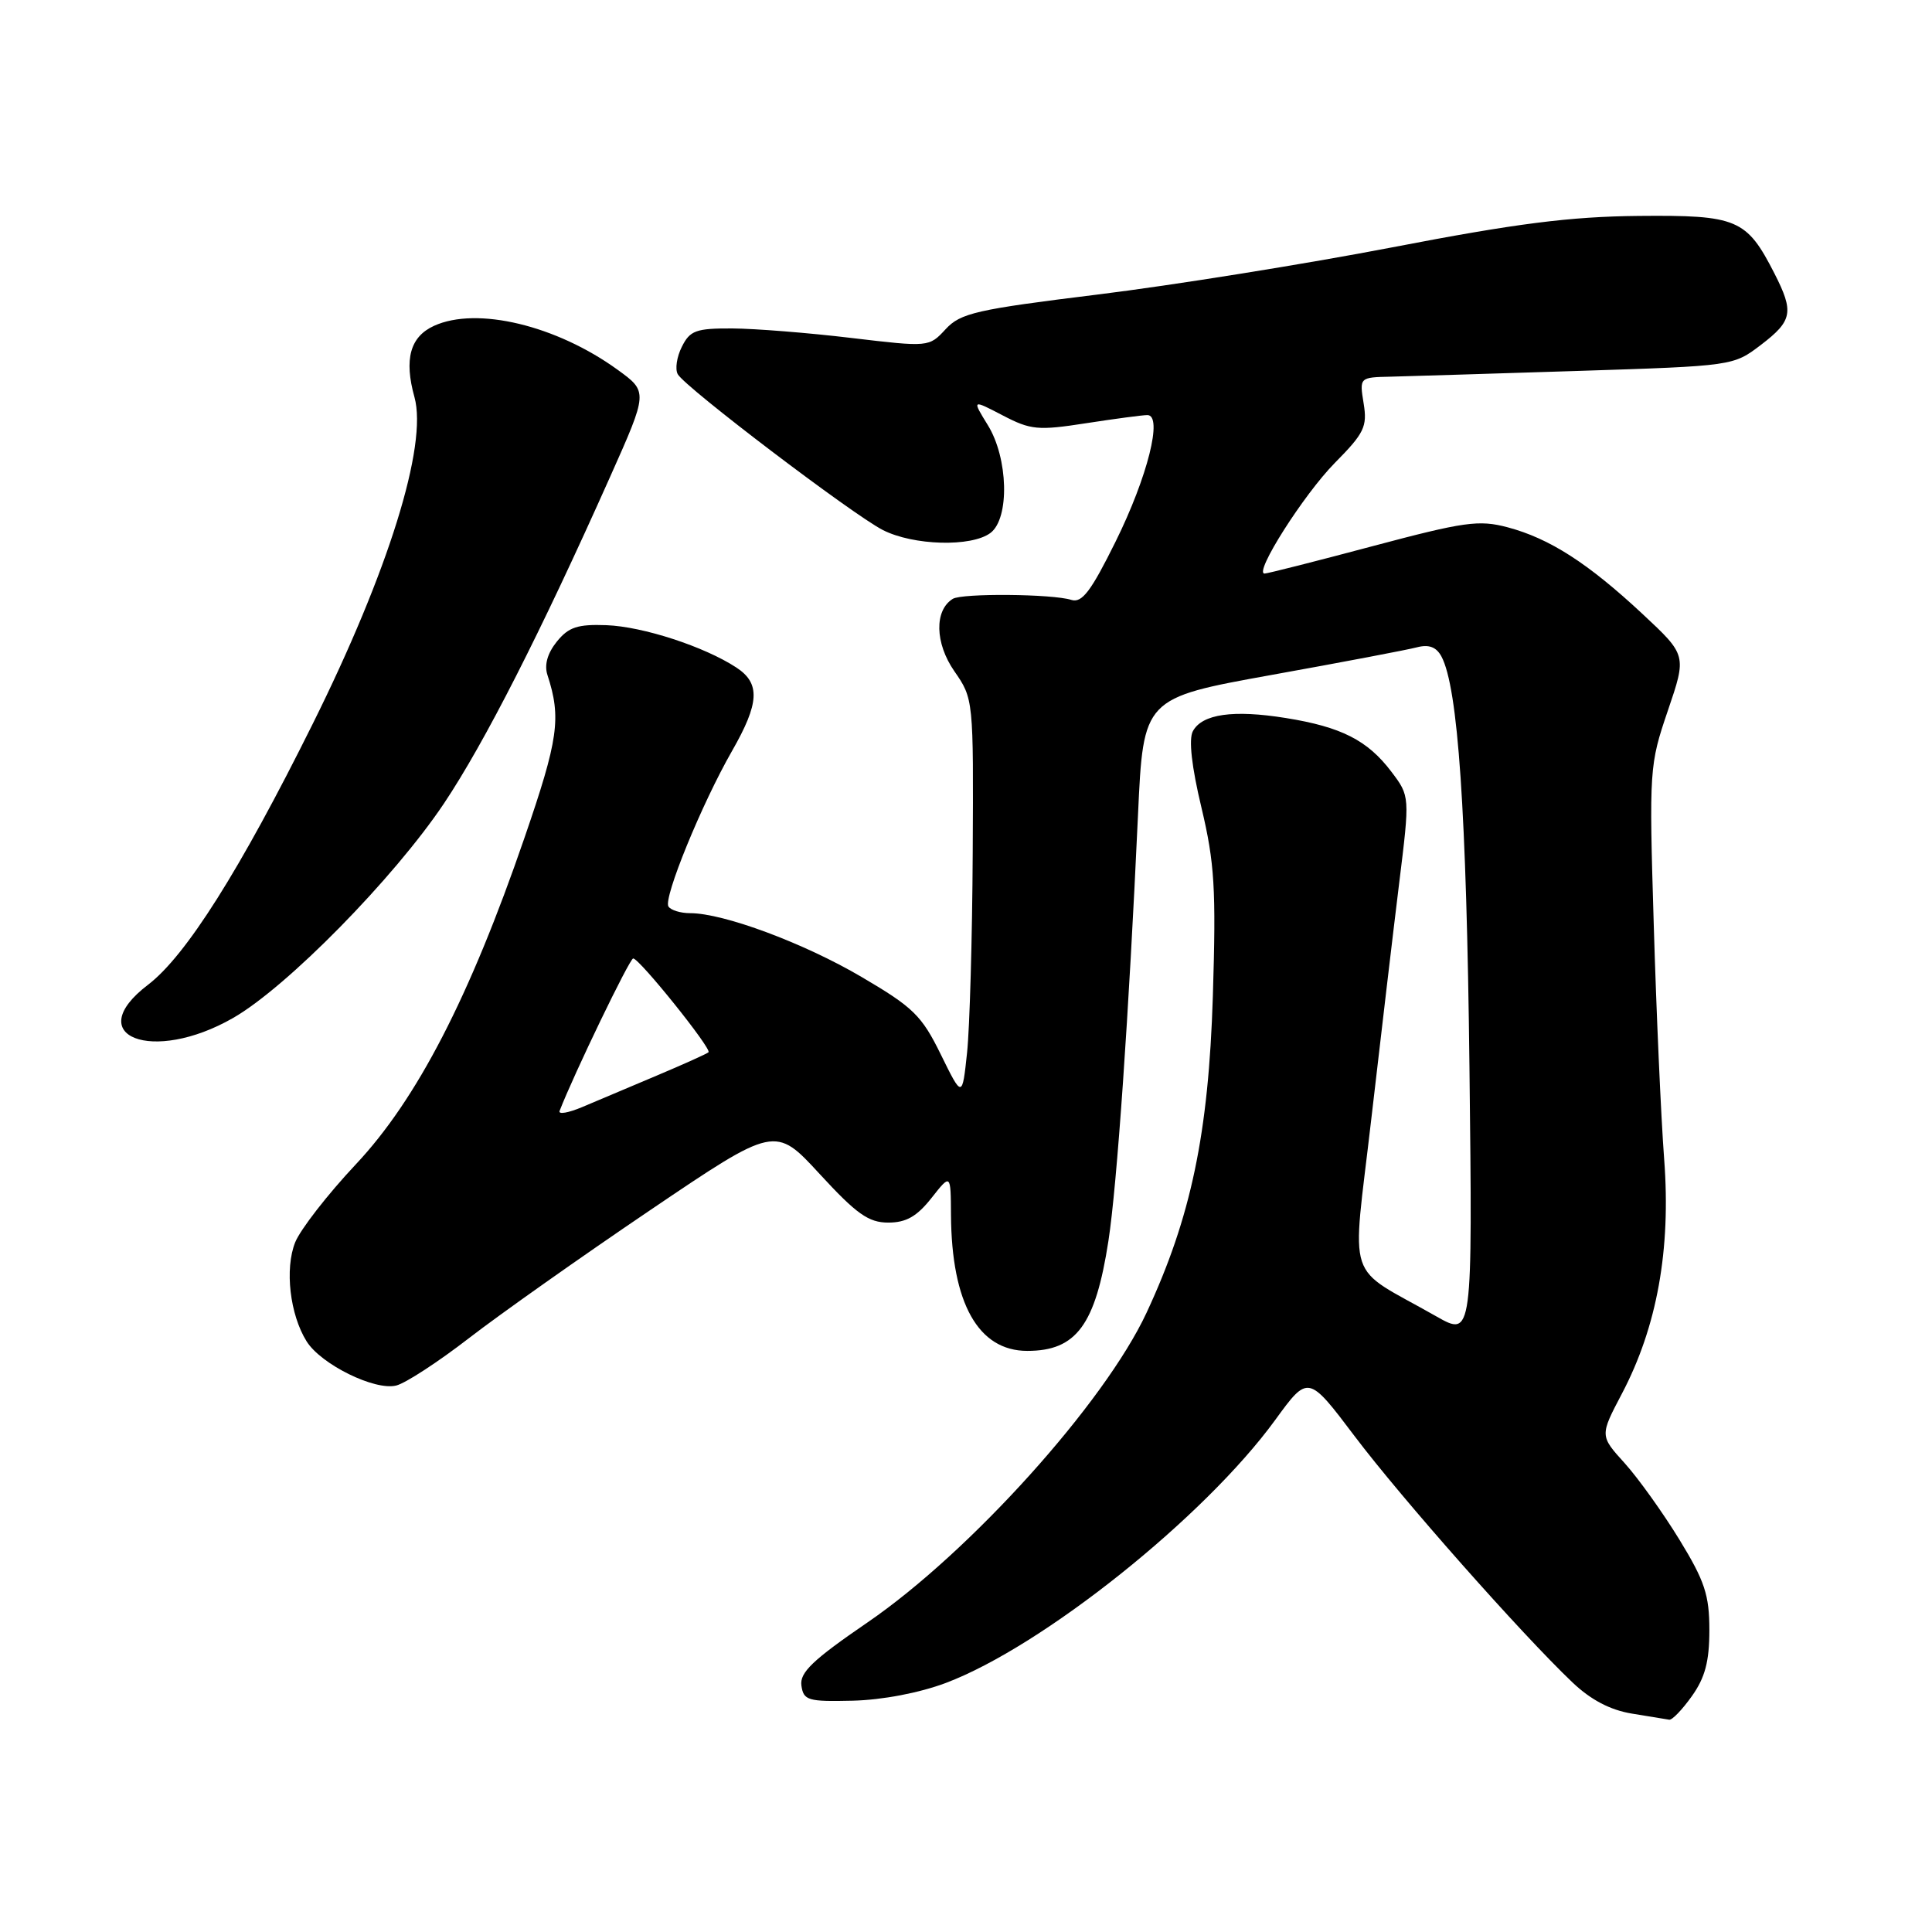 <?xml version="1.0" encoding="UTF-8" standalone="no"?>
<!DOCTYPE svg PUBLIC "-//W3C//DTD SVG 1.1//EN" "http://www.w3.org/Graphics/SVG/1.1/DTD/svg11.dtd" >
<svg xmlns="http://www.w3.org/2000/svg" xmlns:xlink="http://www.w3.org/1999/xlink" version="1.1" viewBox="0 0 256 256">
 <g >
 <path fill="currentColor"
d=" M 224.18 224.75 C 225.93 222.30 226.50 220.15 226.50 216.00 C 226.50 211.35 225.89 209.50 222.53 204.01 C 220.35 200.45 217.09 195.89 215.28 193.88 C 211.98 190.24 211.98 190.24 214.91 184.67 C 219.57 175.81 221.42 165.58 220.51 153.59 C 220.09 148.04 219.47 134.05 219.13 122.50 C 218.51 101.91 218.55 101.36 221.00 94.16 C 223.50 86.82 223.50 86.82 217.65 81.36 C 210.42 74.62 205.33 71.35 199.77 69.87 C 195.96 68.86 194.05 69.13 181.87 72.37 C 174.37 74.37 167.94 76.00 167.56 76.00 C 166.09 76.00 172.75 65.52 176.87 61.34 C 180.77 57.40 181.19 56.53 180.69 53.46 C 180.13 50.00 180.13 50.00 184.31 49.91 C 186.62 49.85 197.76 49.51 209.08 49.15 C 229.63 48.49 229.67 48.49 233.33 45.70 C 237.52 42.50 237.74 41.36 235.11 36.21 C 231.43 29.01 230.19 28.49 217.14 28.61 C 208.02 28.70 200.95 29.60 184.50 32.77 C 172.95 34.99 155.40 37.80 145.50 39.02 C 129.34 41.01 127.28 41.48 125.30 43.62 C 123.10 46.00 123.08 46.00 112.80 44.78 C 107.13 44.10 100.04 43.54 97.04 43.52 C 92.23 43.50 91.42 43.79 90.35 45.95 C 89.67 47.29 89.43 48.93 89.81 49.59 C 90.82 51.36 112.92 68.14 116.96 70.22 C 121.01 72.30 128.74 72.51 131.25 70.61 C 133.80 68.67 133.60 60.70 130.89 56.33 C 128.79 52.92 128.79 52.92 132.86 55.04 C 136.58 56.98 137.53 57.07 143.91 56.08 C 147.74 55.49 151.40 55.00 152.03 55.00 C 154.12 55.00 152.07 63.18 147.82 71.77 C 144.56 78.36 143.37 79.93 141.96 79.49 C 139.46 78.69 127.48 78.59 126.25 79.35 C 123.79 80.87 123.88 85.22 126.45 88.93 C 128.99 92.59 129.00 92.68 128.89 113.05 C 128.83 124.30 128.49 136.20 128.14 139.50 C 127.50 145.50 127.50 145.50 124.66 139.72 C 122.13 134.56 121.01 133.47 114.16 129.45 C 106.52 124.96 95.88 121.00 91.45 121.00 C 90.17 121.00 88.87 120.60 88.57 120.11 C 87.88 119.00 92.98 106.52 96.99 99.52 C 100.64 93.15 100.77 90.55 97.57 88.45 C 93.34 85.68 85.19 83.02 80.36 82.84 C 76.54 82.70 75.34 83.09 73.78 85.02 C 72.54 86.56 72.10 88.11 72.54 89.44 C 74.39 95.13 74.00 97.92 69.50 111.00 C 62.23 132.15 55.24 145.67 47.15 154.28 C 43.42 158.25 39.80 162.91 39.11 164.62 C 37.71 168.13 38.41 174.20 40.63 177.74 C 42.54 180.79 49.67 184.30 52.50 183.59 C 53.75 183.28 58.08 180.45 62.13 177.32 C 66.19 174.18 76.97 166.56 86.11 160.38 C 102.71 149.15 102.71 149.15 108.62 155.57 C 113.50 160.87 115.09 162.00 117.70 162.00 C 120.07 162.00 121.49 161.19 123.42 158.75 C 125.98 155.50 125.98 155.50 126.01 161.00 C 126.09 172.69 129.63 179.00 136.12 179.00 C 142.62 179.00 145.15 175.57 146.87 164.44 C 148.01 157.07 149.58 134.41 150.79 108.00 C 151.50 92.50 151.50 92.50 168.50 89.43 C 177.85 87.75 186.52 86.10 187.76 85.77 C 189.34 85.36 190.32 85.73 191.00 86.99 C 193.20 91.12 194.32 107.48 194.71 141.33 C 195.12 177.15 195.12 177.15 190.31 174.42 C 178.09 167.47 179.13 170.63 181.70 148.30 C 182.96 137.41 184.62 123.33 185.40 117.00 C 186.82 105.50 186.82 105.50 184.36 102.25 C 181.21 98.09 177.73 96.32 170.37 95.14 C 163.42 94.02 159.28 94.61 158.06 96.89 C 157.49 97.95 157.90 101.60 159.20 107.02 C 160.94 114.35 161.15 117.73 160.71 132.00 C 160.14 150.21 157.82 161.29 151.93 173.93 C 146.36 185.89 128.54 205.67 114.95 214.98 C 107.69 219.95 105.95 221.62 106.19 223.34 C 106.47 225.32 107.05 225.49 113.00 225.35 C 116.92 225.25 121.82 224.32 125.35 222.99 C 138.14 218.16 159.58 201.05 168.96 188.17 C 173.34 182.15 173.34 182.15 179.51 190.32 C 185.69 198.51 201.59 216.49 208.36 222.93 C 210.79 225.24 213.36 226.59 216.23 227.06 C 218.58 227.44 220.81 227.81 221.18 227.87 C 221.56 227.94 222.91 226.54 224.18 224.75 Z  M 30.88 134.89 C 38.01 130.81 52.18 116.38 58.83 106.46 C 64.21 98.41 71.62 83.85 80.83 63.21 C 85.87 51.92 85.87 51.92 81.83 48.99 C 73.71 43.11 63.19 40.59 57.52 43.17 C 54.34 44.62 53.52 47.60 54.92 52.63 C 56.68 59.00 51.47 75.74 41.43 95.93 C 31.79 115.33 24.64 126.65 19.61 130.49 C 10.67 137.30 20.19 141.02 30.88 134.89 Z  M 74.15 147.20 C 76.03 142.34 83.43 127.00 83.90 127.00 C 84.73 127.01 94.35 138.99 93.88 139.43 C 93.67 139.63 90.58 141.02 87.00 142.53 C 83.42 144.04 78.99 145.91 77.15 146.69 C 75.30 147.47 73.95 147.70 74.15 147.20 Z "/>
</g>
</svg>